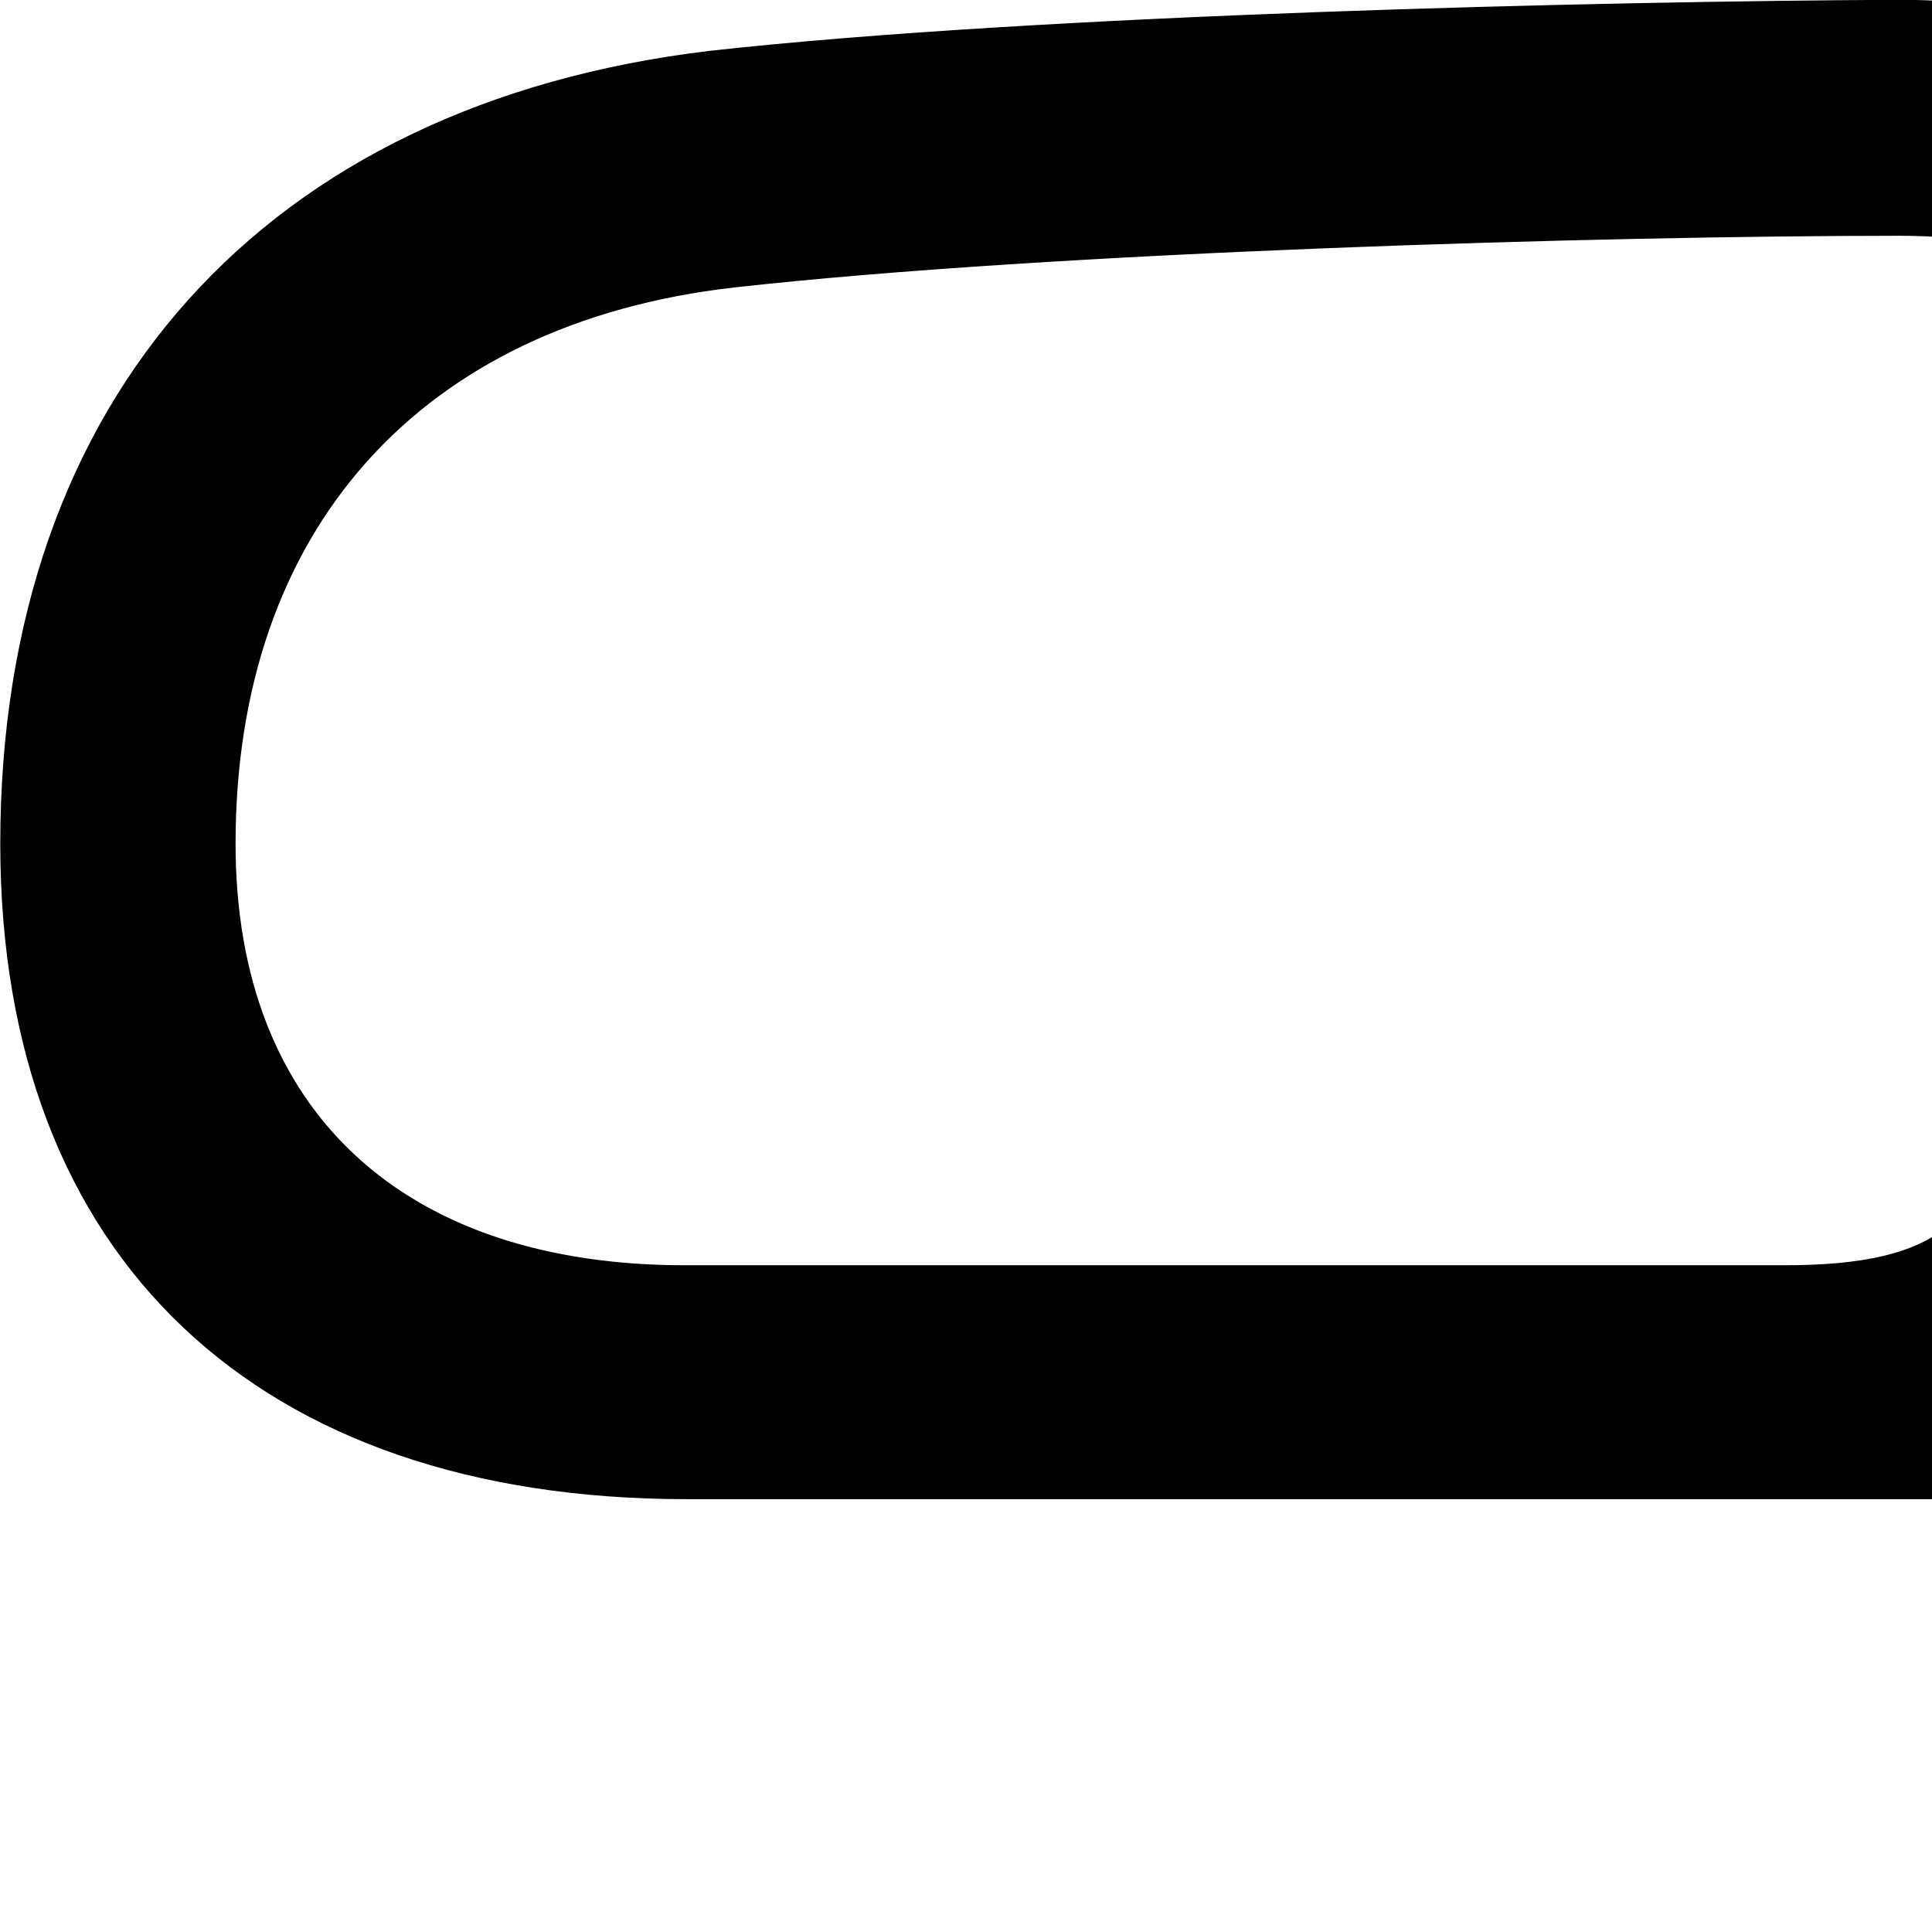 <svg xmlns="http://www.w3.org/2000/svg" viewBox="0 0 28 28" width="28" height="28">
  <path d="M0.004 12.227C0.004 18.247 3.744 21.727 9.954 21.727H31.154C33.294 21.727 34.944 21.877 36.584 22.297C38.564 22.817 40.004 22.147 40.004 20.027V13.617C40.004 12.207 38.974 11.187 37.574 11.187H34.524C33.634 11.187 33.144 10.747 33.254 9.737L33.624 6.167C34.034 2.377 31.744 -0.003 27.524 -0.003C23.244 0.017 15.054 0.207 10.284 0.737C3.844 1.507 0.004 5.757 0.004 12.227ZM3.414 12.227C3.414 7.687 6.084 4.687 10.634 4.167C15.284 3.647 23.274 3.417 27.524 3.417C29.684 3.417 30.404 4.087 30.214 5.767L29.104 15.667C28.874 17.687 28.124 18.337 25.854 18.337H9.924C5.884 18.337 3.414 16.137 3.414 12.227Z" />
</svg>